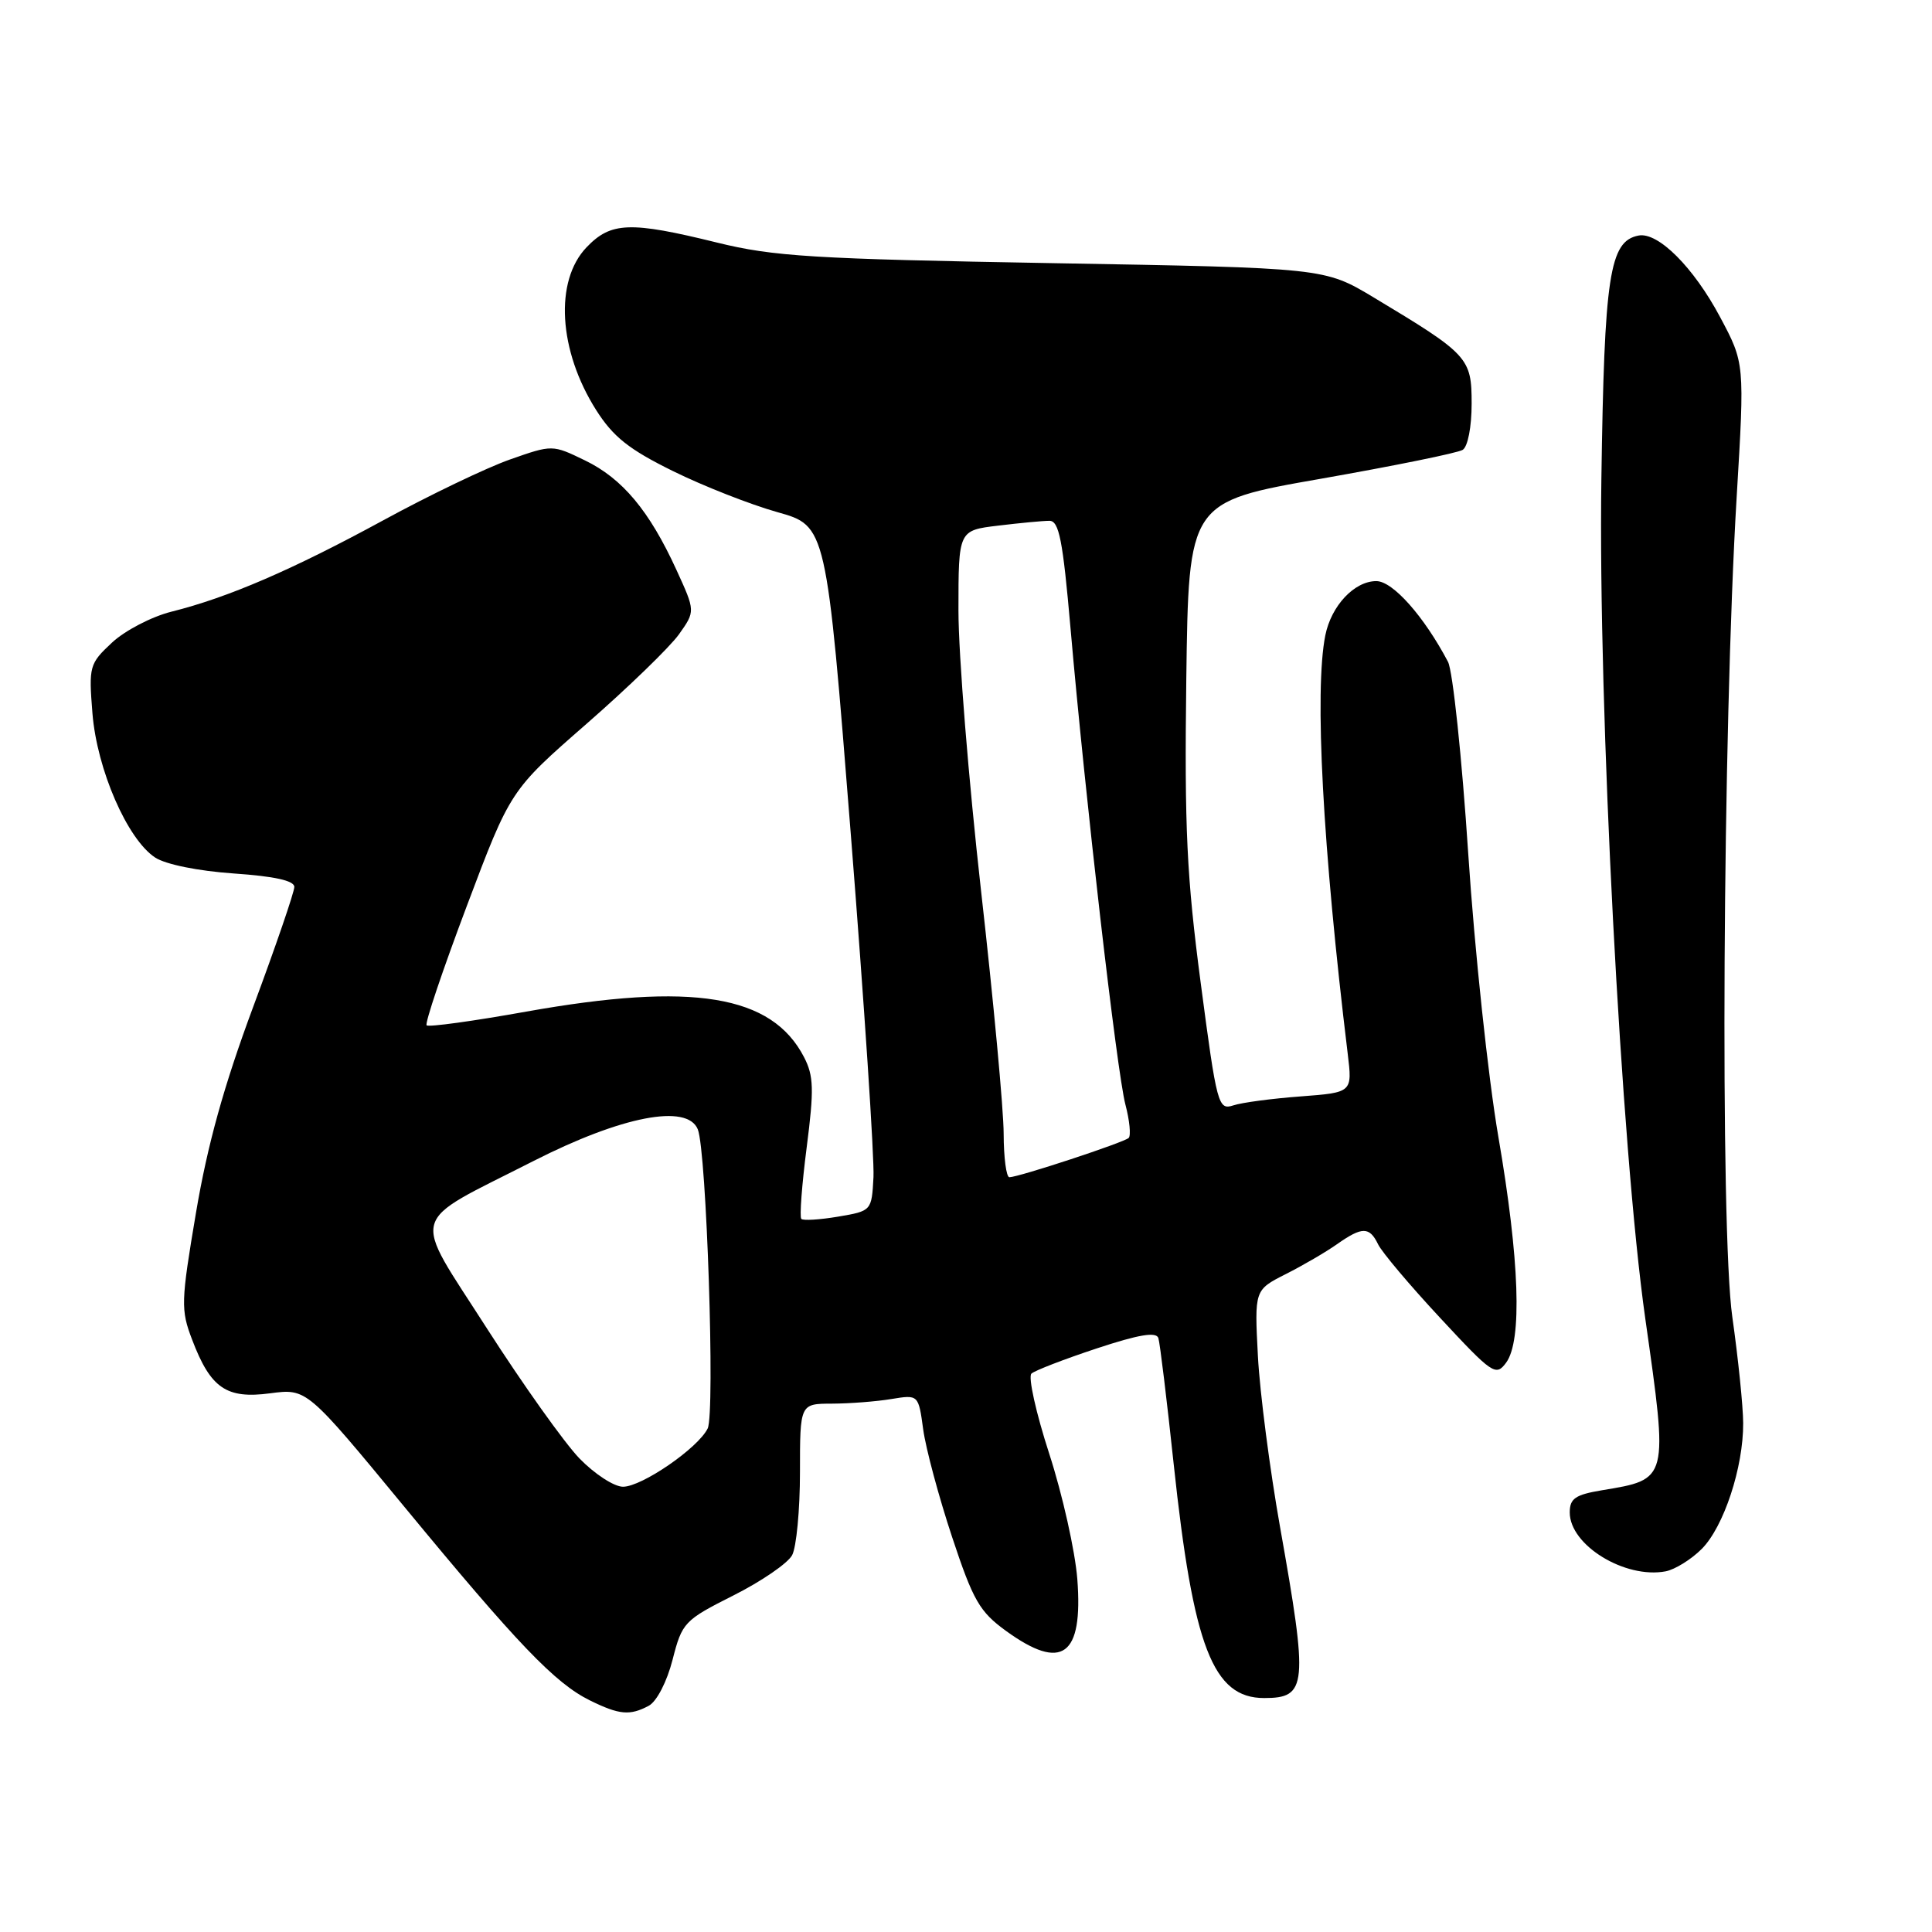 <?xml version="1.0" encoding="UTF-8" standalone="no"?>
<!DOCTYPE svg PUBLIC "-//W3C//DTD SVG 1.1//EN" "http://www.w3.org/Graphics/SVG/1.1/DTD/svg11.dtd" >
<svg xmlns="http://www.w3.org/2000/svg" xmlns:xlink="http://www.w3.org/1999/xlink" version="1.1" viewBox="0 0 256 256">
 <g >
 <path fill="currentColor"
d=" M 85.97 226.02 C 87.02 225.45 88.37 222.85 89.12 219.92 C 90.38 214.99 90.66 214.69 97.17 211.41 C 100.89 209.54 104.39 207.14 104.96 206.07 C 105.53 205.01 106.00 200.05 106.00 195.07 C 106.00 186.00 106.00 186.00 110.25 185.99 C 112.59 185.98 116.12 185.71 118.10 185.38 C 121.70 184.79 121.70 184.79 122.33 189.42 C 122.68 191.96 124.40 198.36 126.15 203.64 C 128.95 212.10 129.80 213.56 133.31 216.11 C 140.74 221.49 143.53 219.45 142.75 209.24 C 142.46 205.53 140.79 198.06 139.03 192.63 C 137.27 187.21 136.21 182.43 136.67 182.01 C 137.12 181.60 141.01 180.10 145.30 178.68 C 150.89 176.83 153.21 176.44 153.49 177.30 C 153.70 177.96 154.61 185.47 155.52 194.00 C 158.11 218.25 160.72 225.00 167.51 225.00 C 173.21 225.00 173.36 223.39 169.61 202.32 C 168.26 194.72 166.94 184.55 166.68 179.71 C 166.22 170.93 166.22 170.93 170.36 168.83 C 172.64 167.68 175.69 165.90 177.15 164.87 C 180.49 162.52 181.46 162.52 182.60 164.87 C 183.09 165.90 186.79 170.29 190.82 174.62 C 197.77 182.10 198.21 182.40 199.57 180.56 C 201.72 177.64 201.35 166.95 198.54 150.63 C 197.19 142.77 195.39 125.89 194.55 113.13 C 193.71 100.36 192.50 88.92 191.87 87.70 C 188.70 81.68 184.56 77.00 182.37 77.00 C 179.46 77.00 176.40 80.26 175.61 84.19 C 174.15 91.50 175.26 112.31 178.58 139.63 C 179.20 144.76 179.20 144.76 172.35 145.28 C 168.58 145.56 164.56 146.09 163.42 146.47 C 161.42 147.12 161.24 146.48 159.11 130.32 C 157.24 116.15 156.94 109.80 157.19 90.00 C 157.50 66.50 157.50 66.50 175.06 63.43 C 184.72 61.73 193.16 60.02 193.81 59.61 C 194.49 59.20 195.00 56.57 195.00 53.49 C 195.00 47.41 194.59 46.96 182.00 39.40 C 175.50 35.50 175.50 35.50 139.50 34.87 C 107.70 34.31 102.51 33.99 95.00 32.14 C 83.47 29.30 80.95 29.40 77.72 32.77 C 73.45 37.23 74.00 46.45 78.99 54.33 C 81.25 57.89 83.34 59.55 89.17 62.42 C 93.20 64.41 99.42 66.85 103.00 67.86 C 109.50 69.68 109.50 69.68 112.74 110.59 C 114.52 133.09 115.87 153.51 115.74 155.98 C 115.50 160.44 115.49 160.46 111.06 161.21 C 108.62 161.62 106.42 161.76 106.18 161.51 C 105.93 161.27 106.25 157.00 106.89 152.03 C 107.88 144.34 107.82 142.56 106.54 140.08 C 102.27 131.82 91.81 130.11 69.75 134.04 C 62.73 135.30 56.78 136.12 56.53 135.86 C 56.27 135.61 58.67 128.50 61.85 120.06 C 67.63 104.72 67.63 104.72 77.71 95.92 C 83.25 91.08 88.76 85.74 89.96 84.06 C 92.14 80.99 92.14 80.99 89.63 75.51 C 86.05 67.69 82.48 63.41 77.52 61.01 C 73.19 58.91 73.19 58.91 67.56 60.89 C 64.46 61.98 56.92 65.60 50.79 68.94 C 38.74 75.50 30.24 79.17 22.72 81.05 C 20.09 81.71 16.54 83.56 14.84 85.15 C 11.84 87.95 11.75 88.28 12.25 94.53 C 12.85 101.97 16.87 111.21 20.56 113.63 C 21.95 114.54 26.24 115.41 30.97 115.74 C 36.36 116.11 39.00 116.69 39.00 117.52 C 39.00 118.19 36.55 125.35 33.55 133.41 C 29.66 143.88 27.49 151.69 25.97 160.69 C 23.97 172.53 23.94 173.55 25.46 177.52 C 27.91 183.96 30.00 185.39 35.80 184.62 C 40.65 183.98 40.65 183.98 53.58 199.66 C 68.57 217.84 73.54 223.03 78.16 225.31 C 82.06 227.23 83.46 227.36 85.97 226.02 Z  M 225.48 205.25 C 228.41 202.32 231.01 194.43 230.98 188.57 C 230.97 186.33 230.32 180.00 229.54 174.50 C 227.91 163.00 228.26 96.75 230.12 65.81 C 231.18 48.12 231.18 48.12 227.92 42.01 C 224.41 35.42 219.71 30.72 217.12 31.21 C 213.26 31.96 212.58 36.44 212.19 63.50 C 211.75 93.61 214.82 152.28 218.01 174.73 C 221.06 196.21 221.12 196.00 212.25 197.47 C 208.73 198.06 208.00 198.56 208.00 200.41 C 208.00 204.75 215.32 209.23 220.71 208.21 C 221.94 207.97 224.09 206.64 225.48 205.25 Z  M 76.78 193.25 C 74.79 191.19 69.28 183.44 64.53 176.04 C 54.46 160.31 53.88 162.40 70.67 153.85 C 82.38 147.89 91.06 146.21 92.46 149.64 C 93.62 152.47 94.77 187.25 93.77 189.28 C 92.50 191.88 85.05 197.00 82.55 197.00 C 81.37 197.00 78.78 195.31 76.78 193.25 Z  M 132.99 150.25 C 132.99 147.09 131.64 132.57 129.99 118.00 C 128.35 103.42 127.00 86.73 127.00 80.89 C 127.00 70.28 127.00 70.28 132.25 69.65 C 135.14 69.30 138.20 69.01 139.05 69.01 C 140.33 69.00 140.83 71.56 141.85 83.25 C 143.79 105.57 148.00 142.10 149.12 146.35 C 149.68 148.47 149.87 150.46 149.56 150.78 C 148.95 151.38 135.05 155.96 133.75 155.99 C 133.34 155.99 133.00 153.41 132.99 150.25 Z "/>
</g>
</svg>